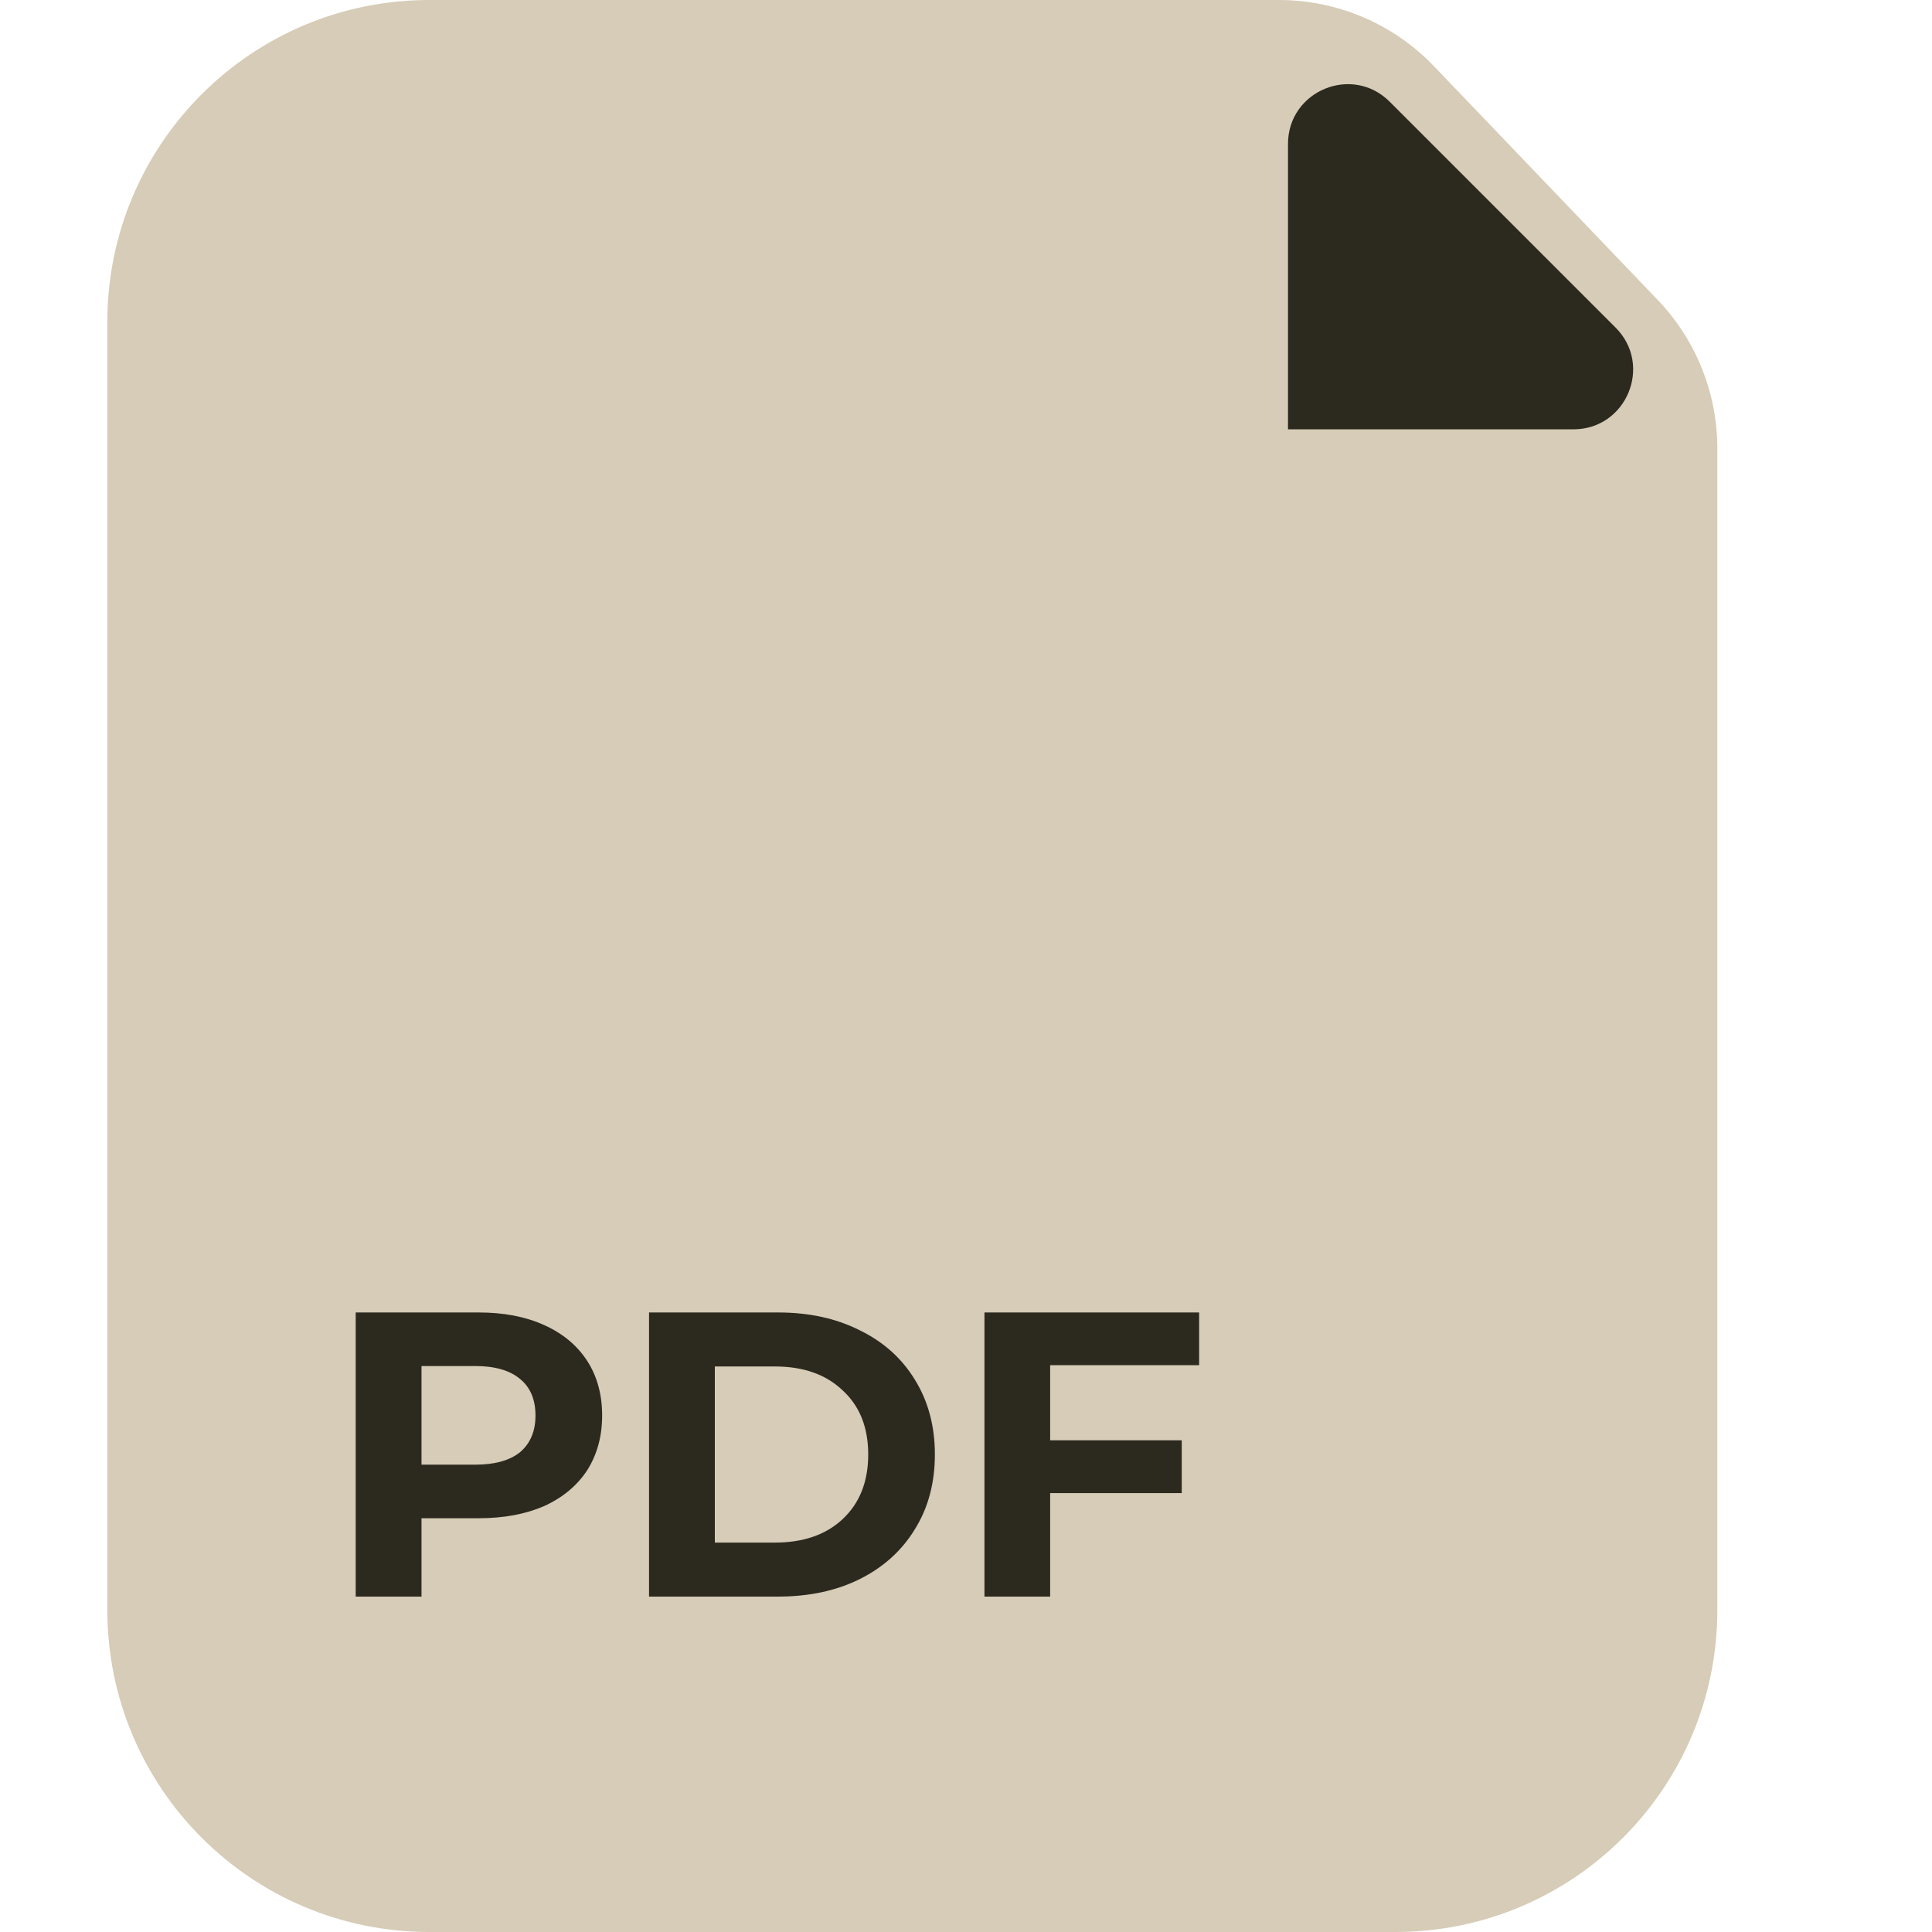 <svg width="18" height="18" viewBox="0 0 18 18" fill="none" xmlns="http://www.w3.org/2000/svg">
<g clip-path="url(#clip0_7244_142875)">
<path d="M1 15V3C1 1.343 2.343 0 4 0H11.915C12.461 0 12.983 0.223 13.36 0.617L15.445 2.795C15.801 3.167 16 3.663 16 4.178V15C16 16.657 14.657 18 13 18H4C2.343 18 1 16.657 1 15Z" fill="#D6CCB7"/>
<path d="M12 4V1.341C12 0.846 12.598 0.598 12.948 0.948L15.052 3.052C15.402 3.402 15.154 4 14.659 4H12Z" fill="#2C291F"/>
<path d="M4.46 12.228C4.694 12.228 4.897 12.267 5.069 12.345C5.243 12.423 5.376 12.534 5.47 12.678C5.563 12.821 5.61 12.992 5.61 13.188C5.61 13.382 5.563 13.553 5.47 13.699C5.376 13.842 5.243 13.953 5.069 14.032C4.897 14.107 4.694 14.145 4.46 14.145H3.927V14.875H3.314V12.228H4.46ZM4.426 13.646C4.61 13.646 4.75 13.607 4.846 13.529C4.941 13.448 4.989 13.334 4.989 13.188C4.989 13.039 4.941 12.926 4.846 12.848C4.75 12.767 4.61 12.727 4.426 12.727H3.927V13.646H4.426ZM6.047 12.228H7.25C7.537 12.228 7.791 12.283 8.01 12.394C8.232 12.502 8.403 12.656 8.524 12.855C8.648 13.055 8.71 13.287 8.71 13.551C8.71 13.816 8.648 14.048 8.524 14.247C8.403 14.446 8.232 14.601 8.01 14.712C7.791 14.821 7.537 14.875 7.25 14.875H6.047V12.228ZM7.219 14.372C7.484 14.372 7.695 14.299 7.851 14.153C8.01 14.004 8.089 13.803 8.089 13.551C8.089 13.299 8.01 13.1 7.851 12.954C7.695 12.805 7.484 12.731 7.219 12.731H6.66V14.372H7.219ZM9.784 12.719V13.419H11.01V13.911H9.784V14.875H9.172V12.228H11.172V12.719H9.784Z" fill="#2C291F"/>
</g>
<defs>
<clipPath id="clip0_7244_142875">
<rect width="18" height="18" fill="white"/>
</clipPath>
</defs>
</svg>
